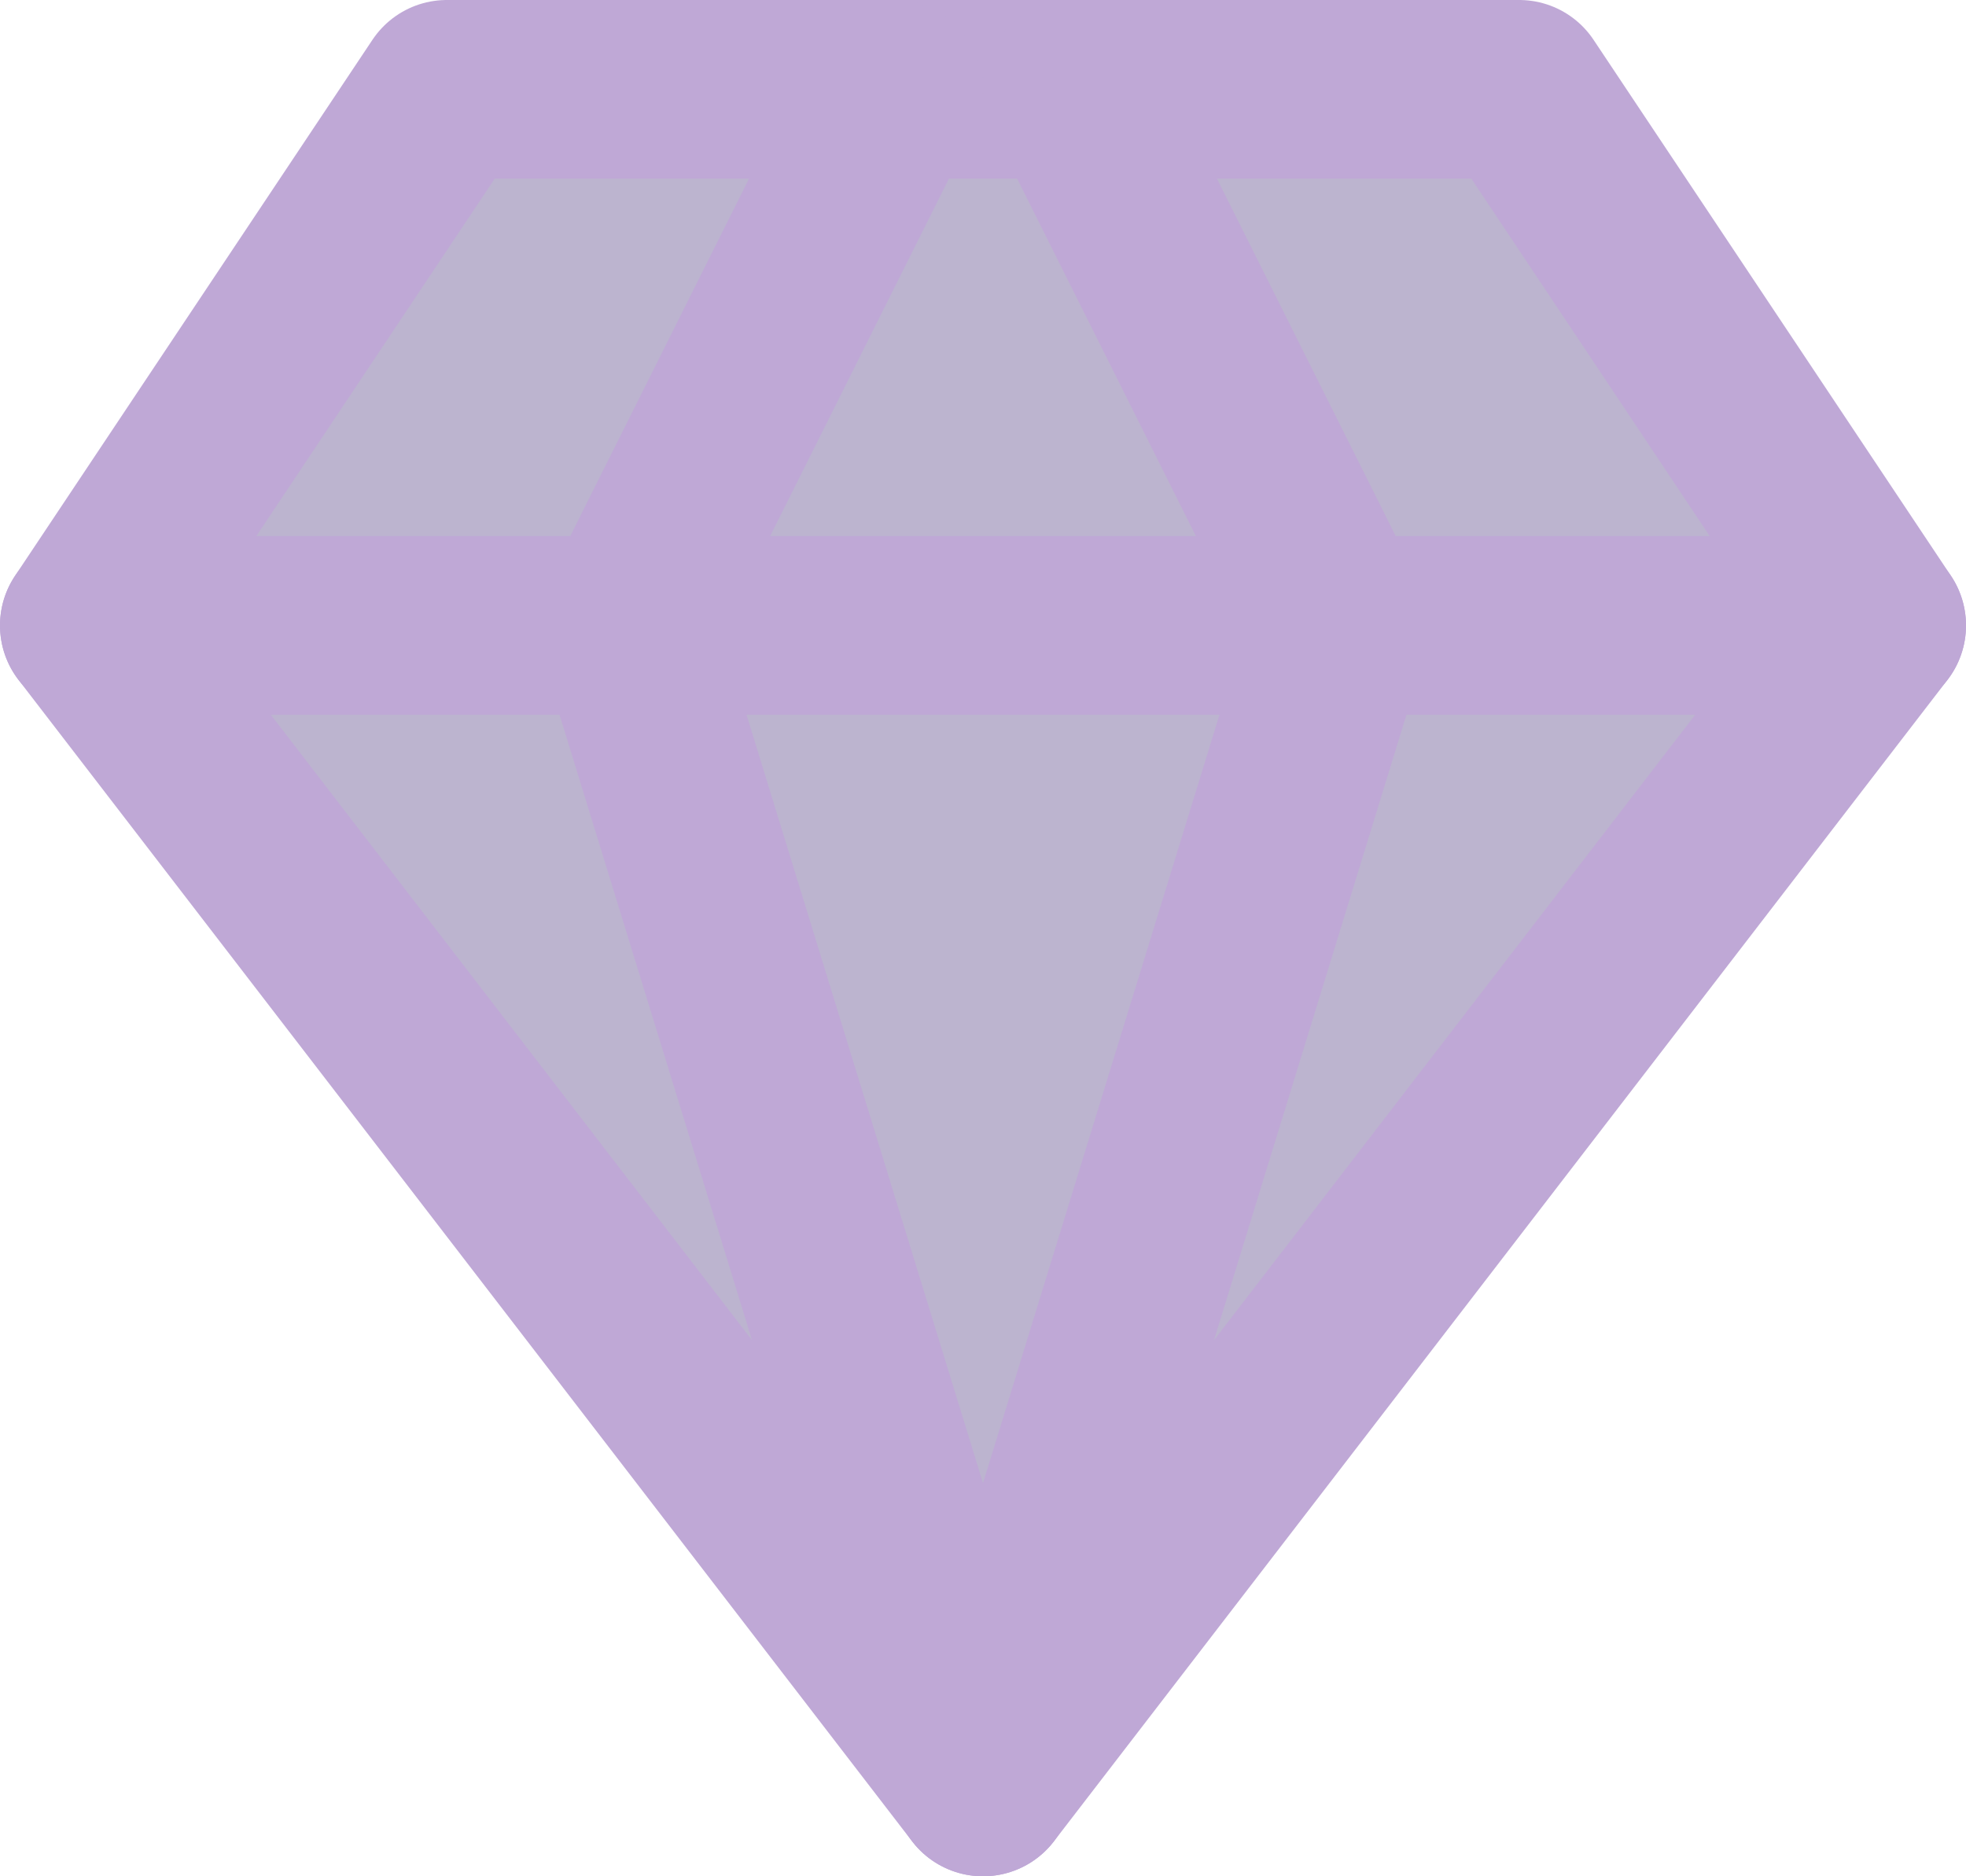 <?xml version="1.0" encoding="UTF-8"?><svg id="Layer_2" xmlns="http://www.w3.org/2000/svg" viewBox="0 0 22 21"><g id="Layer_1-2"><polygon points="4.88 .54 17 1 20.08 6.65 11 19.03 1.36 7.46 4.88 .54" fill="#bcb4cf"/><path d="M5,1h12l4,6-10,13L1,7,5,1Z" fill="none" stroke="#bfa8d6" stroke-linecap="round" stroke-linejoin="round" stroke-width="2"/><path d="M10,1l-3,6,4,13,4-13-3-6" fill="none" stroke="#bfa8d6" stroke-linecap="round" stroke-linejoin="round" stroke-width="2"/><path d="M1,7h20" fill="none" stroke="#bfa8d6" stroke-linecap="round" stroke-linejoin="round" stroke-width="2"/></g></svg>